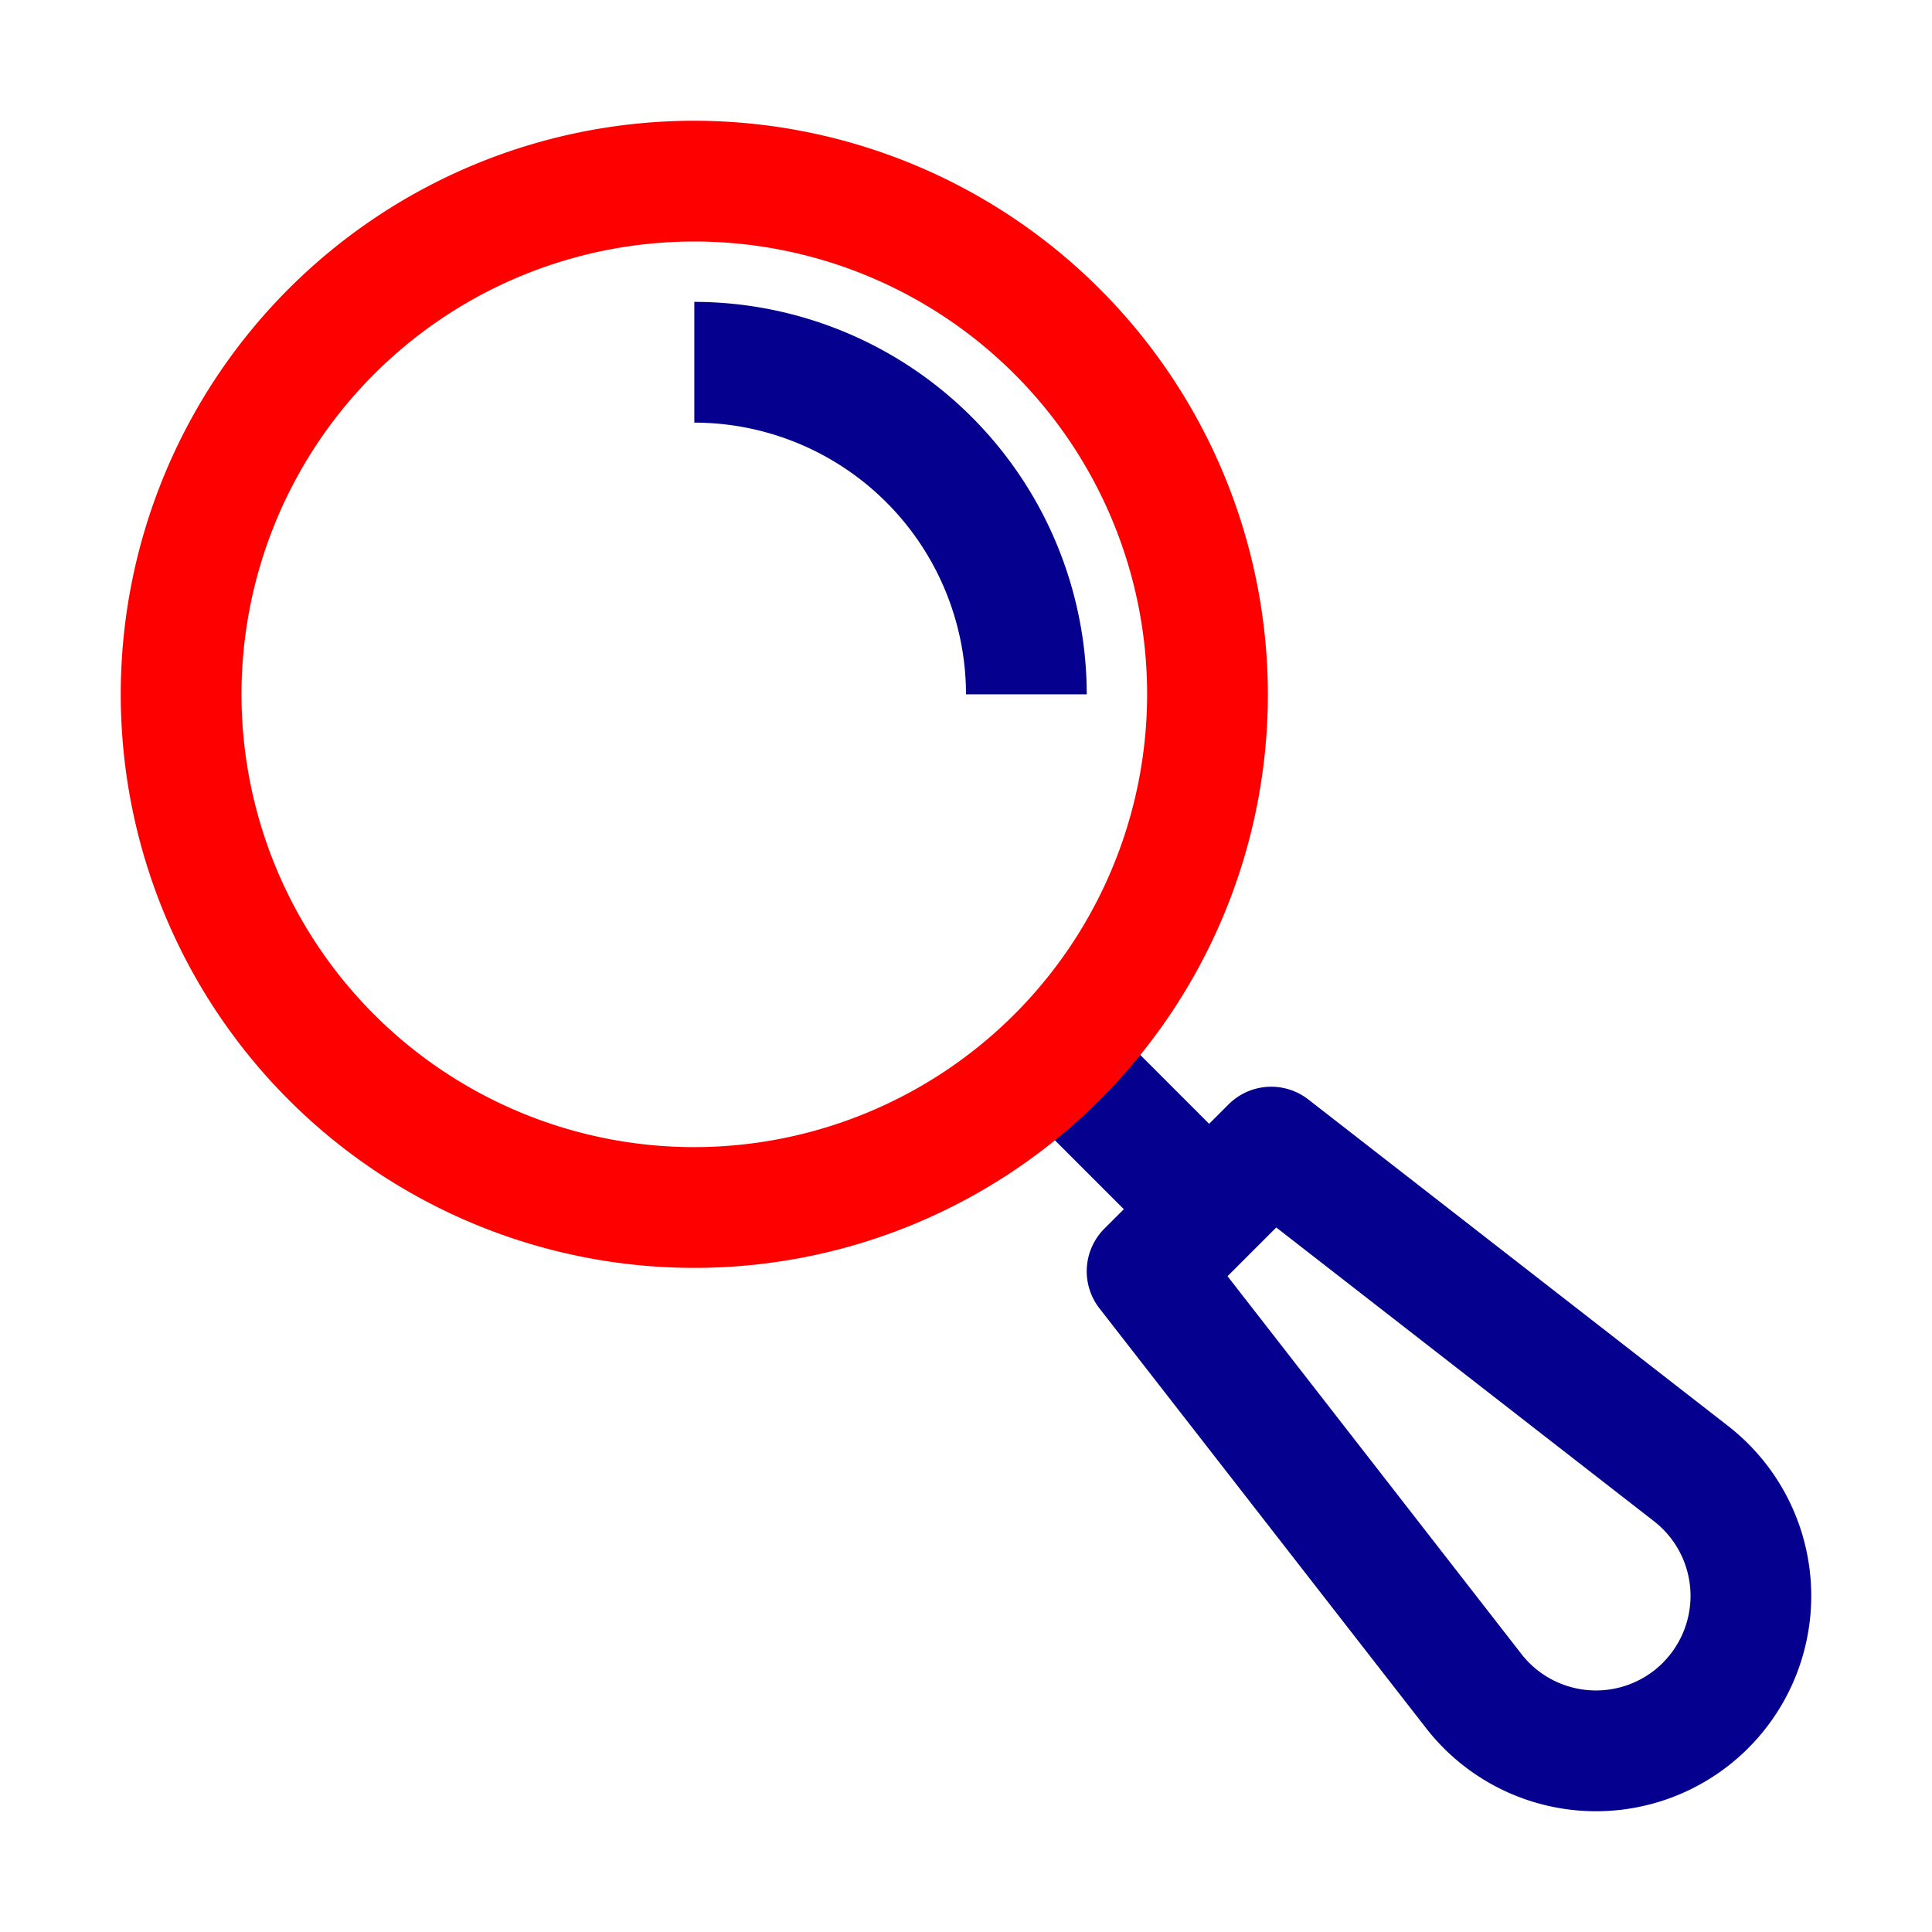 <svg xmlns="http://www.w3.org/2000/svg" data-name="Layer 2" viewBox="0 0 32 32" id="Search"><path fill="#05008e" d="M11.5 5V7A4.505 4.505 0 0116 11.5h2A6.508 6.508 0 0011.5 5zM28.623 23.619L21.669 18.21a1 1 0 00-1.321.083l-.321.321L18.207 16.793 16.793 18.207l1.821 1.821-.321.321a1 1 0 00-.083 1.321L23.62 28.623a3.568 3.568 0 002.593 1.37C26.287 29.998 26.361 30 26.434 30A3.566 3.566 0 0028.623 23.619zm-1.081 3.922a1.566 1.566 0 01-2.343-.146l-4.867-6.257.807-.807 6.257 4.866A1.566 1.566 0 0127.541 27.541z" class="color333333 svgShape"></path><path fill="#ff0000" d="M11.5,2A9.5,9.5,0,1,0,21,11.5,9.511,9.511,0,0,0,11.5,2Zm0,17A7.5,7.5,0,1,1,19,11.5,7.508,7.508,0,0,1,11.5,19Z" class="color36b7ff svgShape"></path></svg>